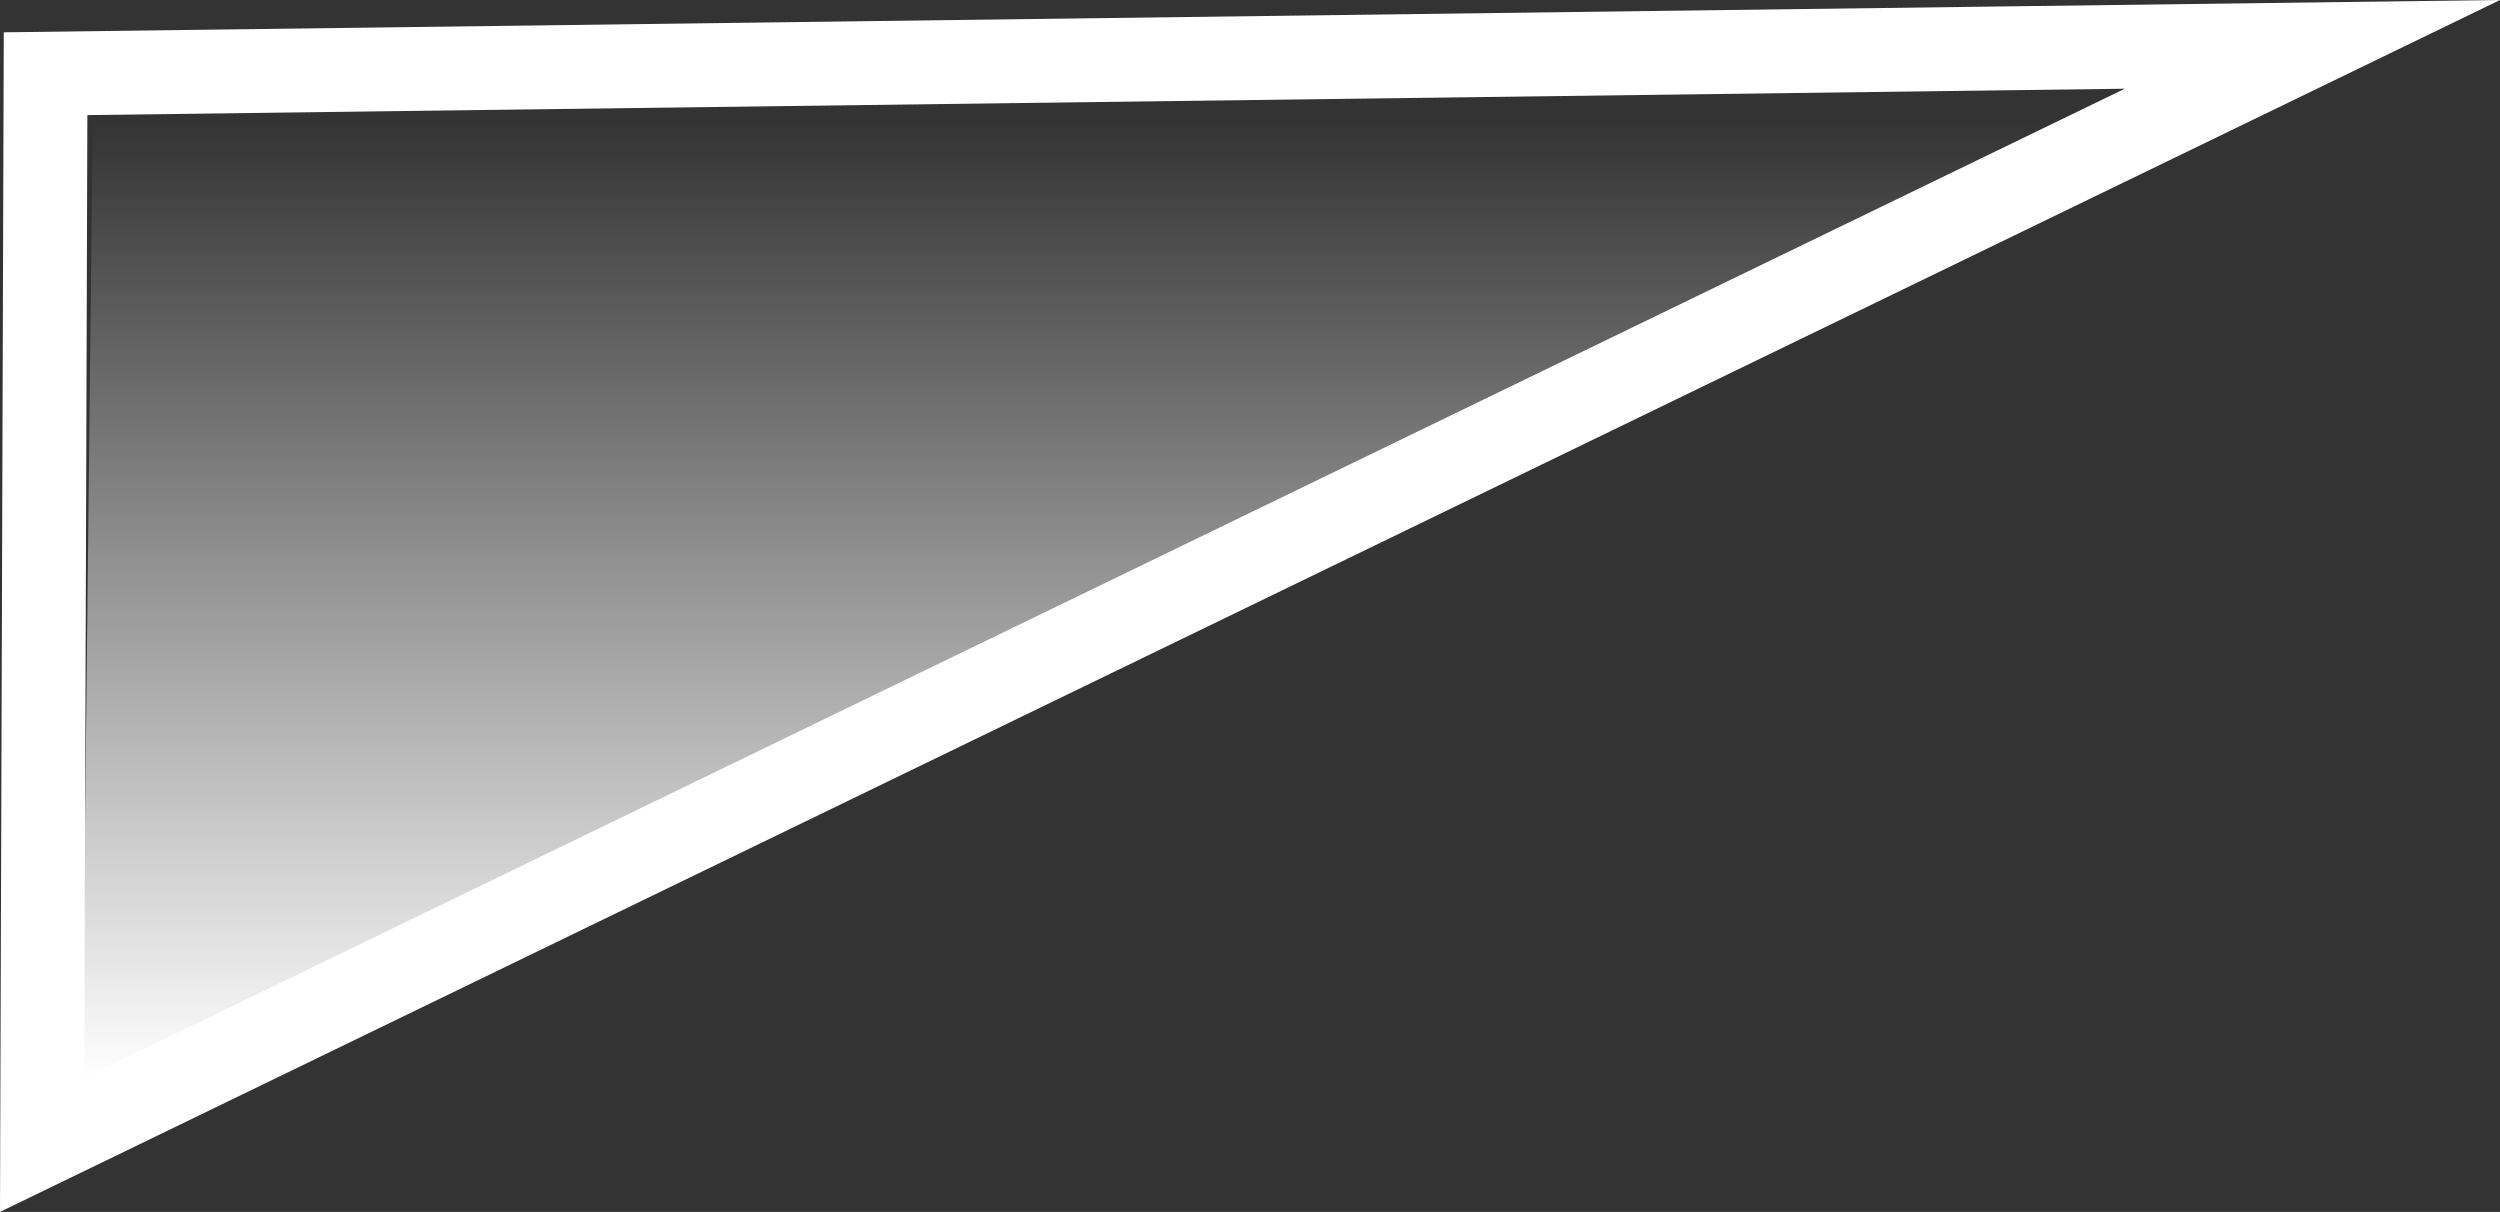 <svg version="1.1" xmlns="http://www.w3.org/2000/svg" xmlns:xlink="http://www.w3.org/1999/xlink" width="59.63" height="28.907" viewBox="0,0,59.63,28.907"><rect x="0" y="0" width="59.63" height="28.907" fill="#333333" stroke="none"/><defs><linearGradient x1="251.245" y1="181.125" x2="251.245" y2="204" gradientUnits="userSpaceOnUse" id="color-1"><stop offset="0" stop-color="#ffffff" stop-opacity="0"/><stop offset="1" stop-color="#ffffff"/></linearGradient></defs><g transform="translate(-225.345,-178.242)"><g data-paper-data="{&quot;isPaintingLayer&quot;:true}" fill-rule="nonzero" stroke-linecap="round" stroke-linejoin="miter" stroke-miterlimit="10" stroke-dasharray="" stroke-dashoffset="0" style="mix-blend-mode: normal"><path d="M280.5,179.3l-54.15,26.25l0.082,-25.55z" fill="none" stroke="#ffffff" stroke-width="2"/><path d="M227.557,181.125h47.625l-47.875,22.875z" data-paper-data="{&quot;index&quot;:null}" fill="url(#color-1)" stroke="#000000" stroke-width="0"/></g></g></svg>